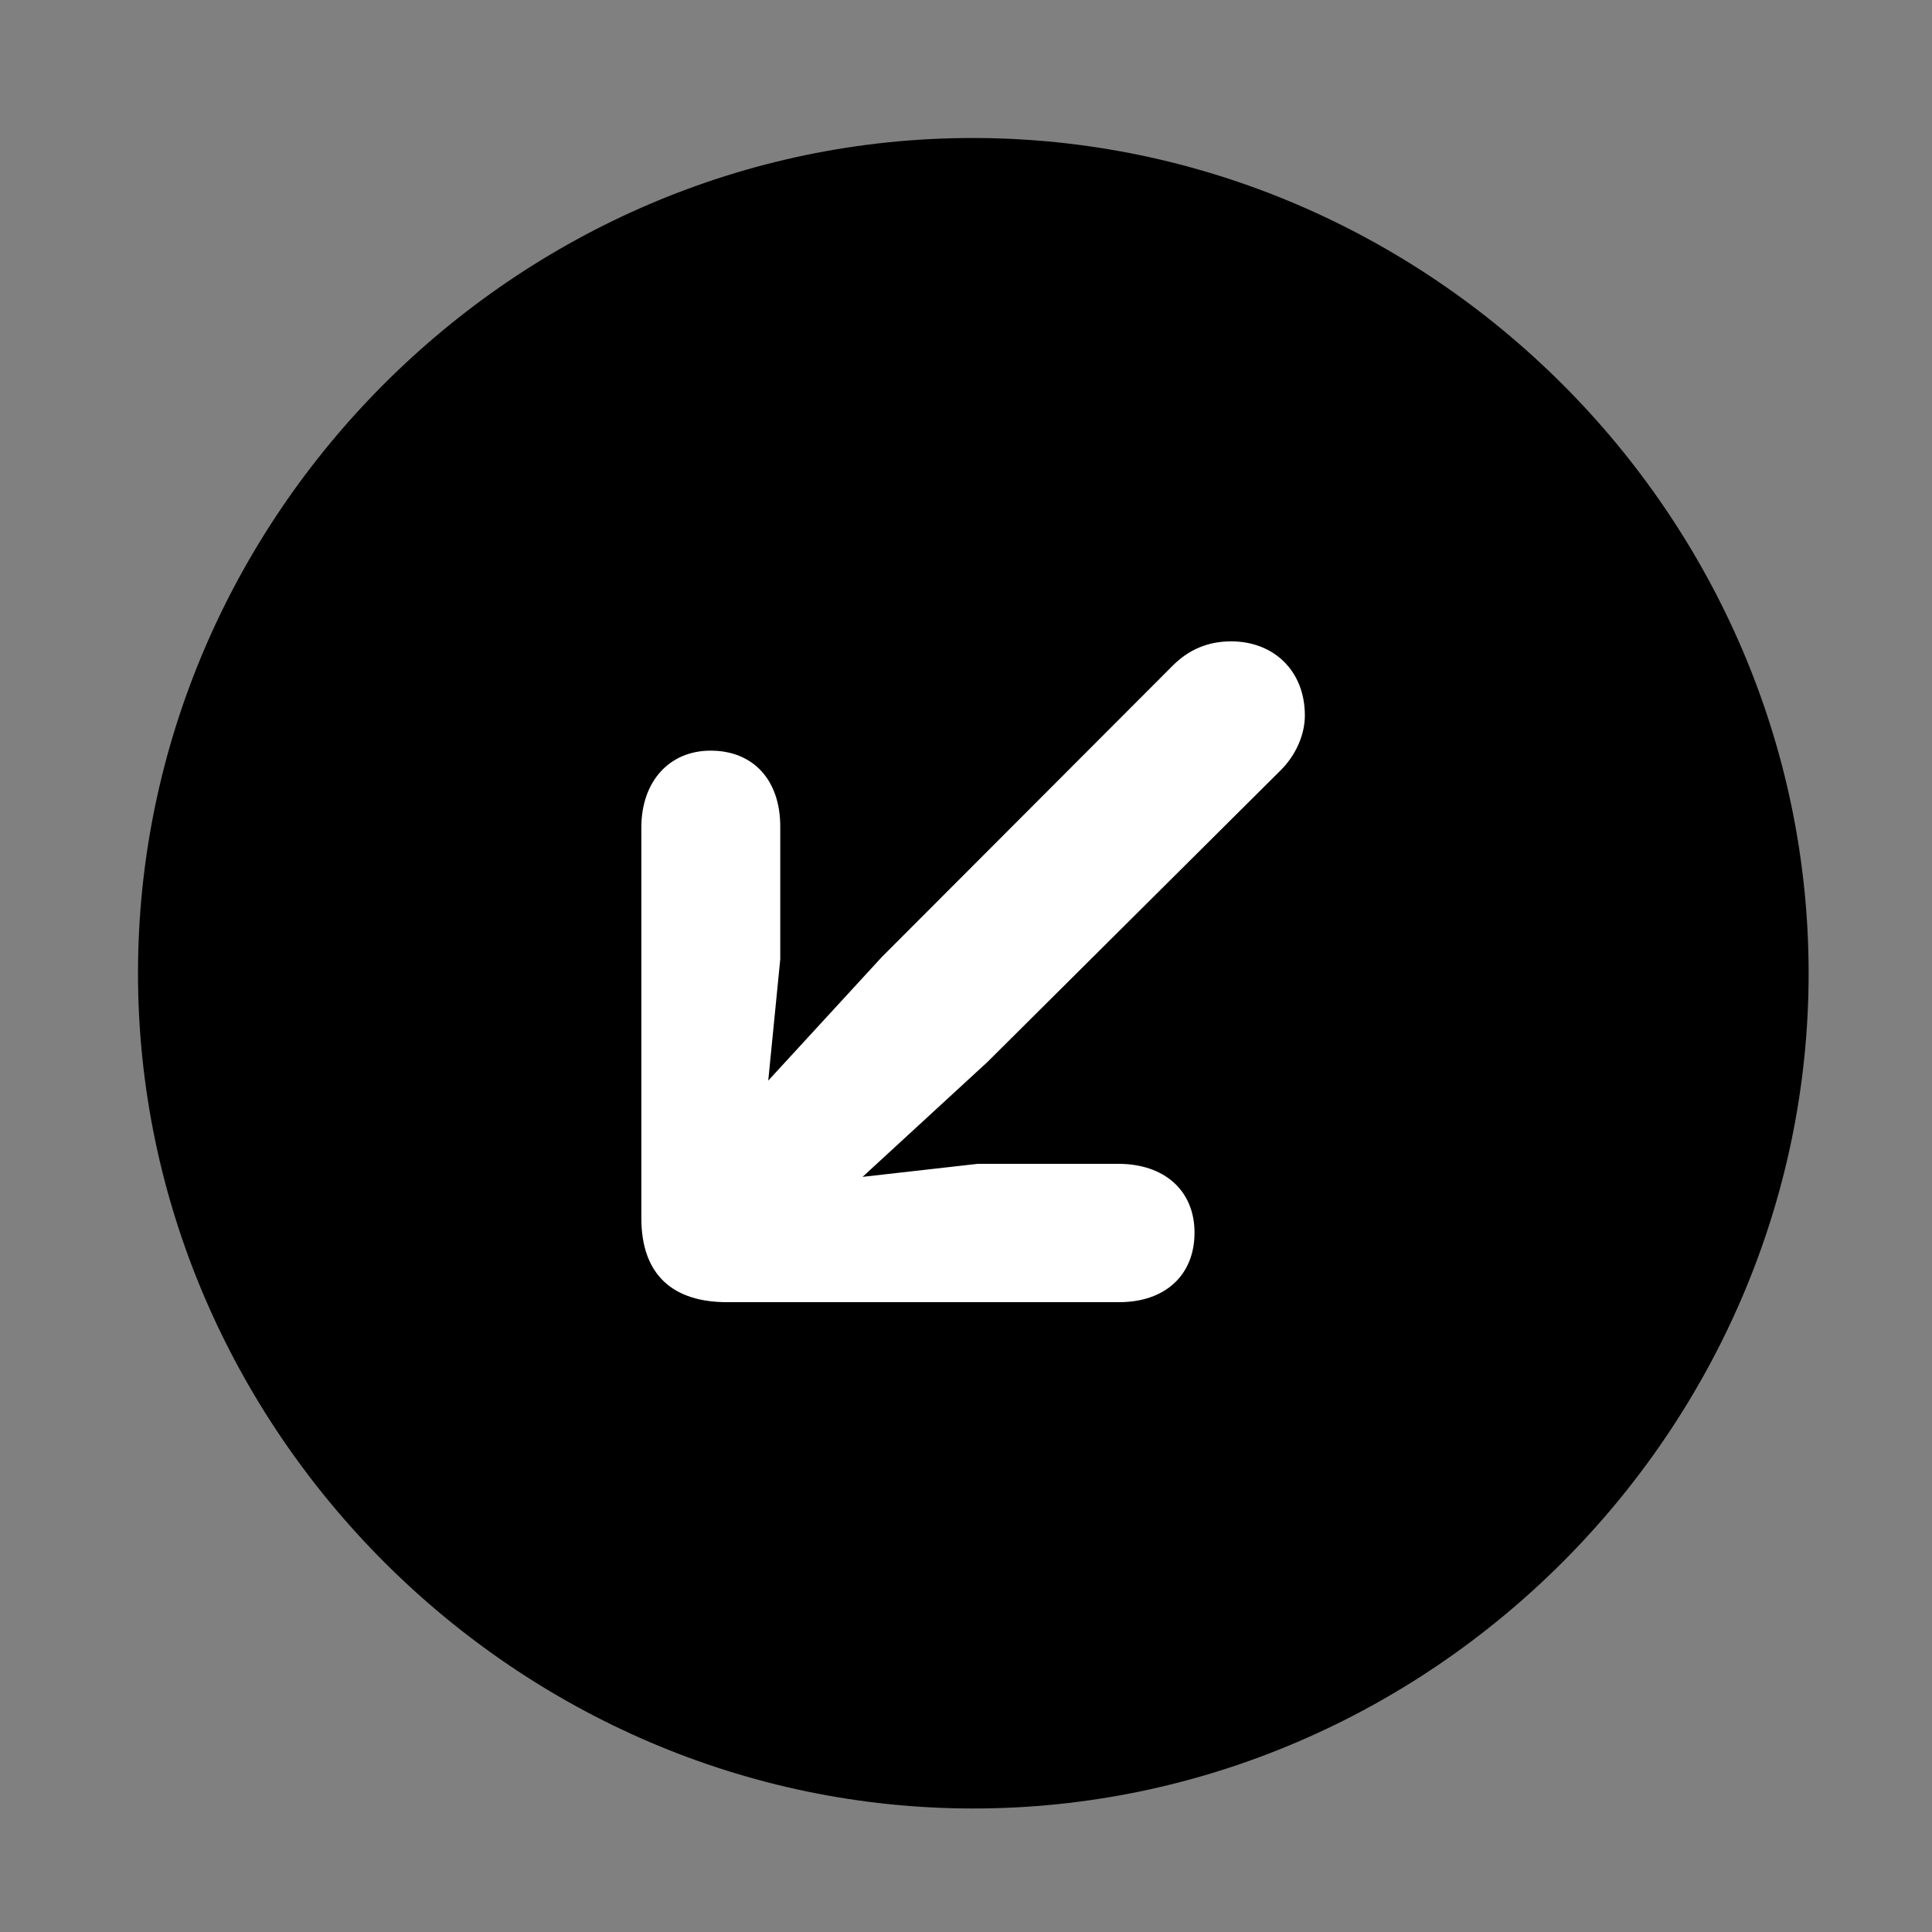 <svg width="28" height="28" viewBox="0 0 28 28" fill="none" xmlns="http://www.w3.org/2000/svg">
<rect x="0" y="0" width="28" height="28" fill="#808080" stroke="none"/>
<path d="M14.105 26.21C20.737 26.21 26.212 20.727 26.212 14.105C26.212 7.473 20.727 2 14.095 2C7.475 2 2 7.473 2 14.105C2 20.727 7.485 26.21 14.105 26.21Z" fill="black"/>
<path d="M10.299 10.879C10.914 10.879 11.308 11.302 11.308 11.978V13.903L11.134 15.661L12.779 13.871L17.005 9.638C17.232 9.414 17.508 9.295 17.843 9.295C18.457 9.295 18.911 9.719 18.911 10.369C18.911 10.652 18.777 10.946 18.566 11.158L14.31 15.392L12.501 17.056L14.172 16.867H16.206C16.881 16.867 17.312 17.26 17.312 17.864C17.312 18.479 16.888 18.872 16.219 18.872H10.536C9.771 18.872 9.295 18.494 9.295 17.655V11.991C9.295 11.328 9.698 10.879 10.299 10.879Z" fill="white"/>
</svg>
